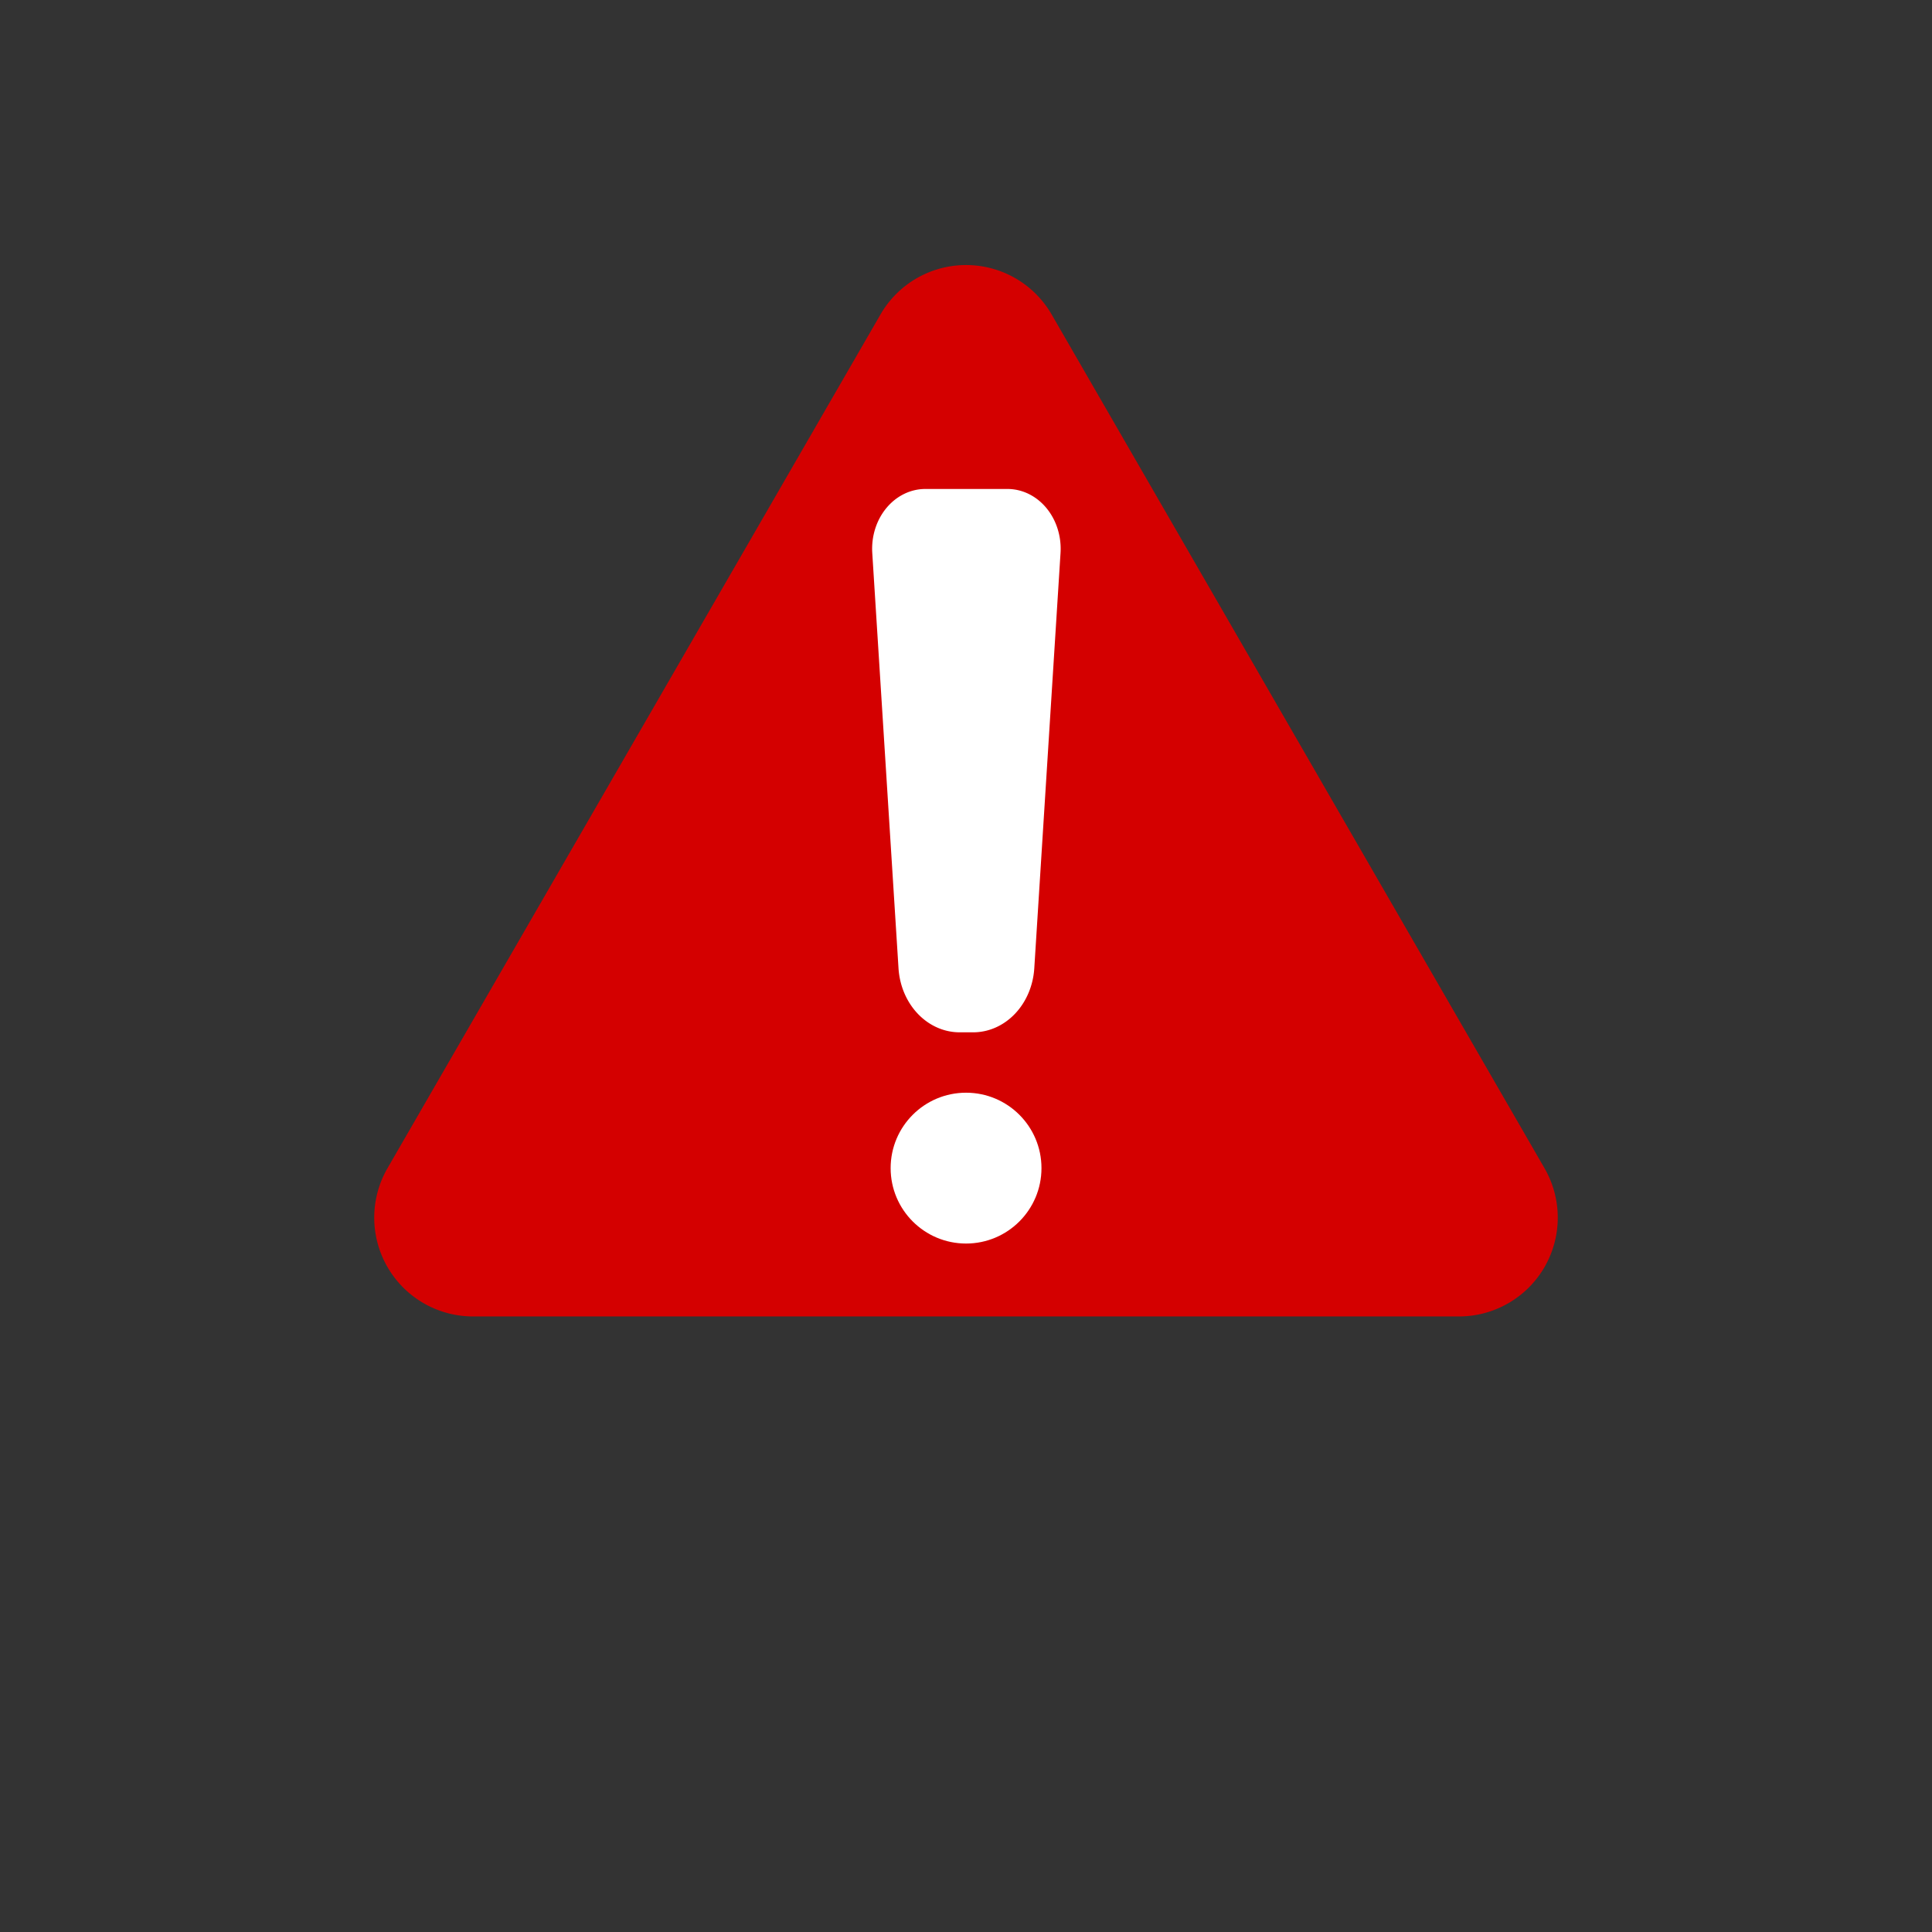 <?xml version="1.0" encoding="UTF-8" standalone="no"?>
<!-- Created with Inkscape (http://www.inkscape.org/) -->

<svg
   width="64"
   height="64"
   viewBox="0 0 16.933 16.933"
   version="1.1"
   id="svg1"
   inkscape:version="1.3.2 (091e20e, 2023-11-25, custom)"
   sodipodi:docname="sprite_hazard.svg"
   xmlns:inkscape="http://www.inkscape.org/namespaces/inkscape"
   xmlns:sodipodi="http://sodipodi.sourceforge.net/DTD/sodipodi-0.dtd"
   xmlns="http://www.w3.org/2000/svg"
   xmlns:svg="http://www.w3.org/2000/svg">
  <rect x="0" y="0" width="16.933" height="16.933" fill="#333333" stroke="none"/>
  <sodipodi:namedview
     id="namedview1"
     pagecolor="#ffffff"
     bordercolor="#000000"
     borderopacity="0.25"
     inkscape:showpageshadow="2"
     inkscape:pageopacity="0.0"
     inkscape:pagecheckerboard="0"
     inkscape:deskcolor="#d1d1d1"
     inkscape:document-units="px"
     inkscape:zoom="5.9666797"
     inkscape:cx="30.837921"
     inkscape:cy="33.184285"
     inkscape:window-width="1440"
     inkscape:window-height="830"
     inkscape:window-x="-6"
     inkscape:window-y="-6"
     inkscape:window-maximized="1"
     inkscape:current-layer="layer1" />
  <defs
     id="defs1">
    <inkscape:path-effect
       effect="fillet_chamfer"
       id="path-effect7"
       is_visible="true"
       lpeversion="1"
       nodesatellites_param="F,0,0,1,0,0.5,0,1 @ F,0,0,1,0,0.5,0,1 @ F,0,0,1,0,0.5,0,1 @ F,0,0,1,0,0.5,0,1"
       radius="0.5"
       unit="px"
       method="auto"
       mode="F"
       chamfer_steps="1"
       flexible="false"
       use_knot_distance="true"
       apply_no_radius="true"
       apply_with_radius="true"
       only_selected="false"
       hide_knots="false" />
    <inkscape:path-effect
       effect="perspective-envelope"
       up_left_point="7.61,5.821"
       up_right_point="9.33,5.821"
       down_left_point="7.91,10.054"
       down_right_point="9.03,10.054"
       id="path-effect6"
       is_visible="true"
       lpeversion="1"
       deform_type="perspective"
       horizontal_mirror="false"
       vertical_mirror="false"
       overflow_perspective="false" />
    <inkscape:path-effect
       effect="perspective-envelope"
       up_left_point="7.71,5.821"
       up_right_point="9.128,5.821"
       down_left_point="7.71,10.054"
       down_right_point="9.128,10.054"
       id="path-effect5"
       is_visible="true"
       lpeversion="1"
       deform_type="perspective"
       horizontal_mirror="false"
       vertical_mirror="false"
       overflow_perspective="false" />
    <inkscape:path-effect
       effect="fillet_chamfer"
       id="path-effect4"
       is_visible="true"
       lpeversion="1"
       nodesatellites_param="F,0,0,1,0,0,0,1 @ F,0,0,1,0,0,0,1 @ F,0,0,1,0,0,0,1 @ F,0,0,1,0,0,0,1"
       radius="0"
       unit="px"
       method="auto"
       mode="F"
       chamfer_steps="1"
       flexible="false"
       use_knot_distance="true"
       apply_no_radius="true"
       apply_with_radius="true"
       only_selected="false"
       hide_knots="false" />
    <inkscape:path-effect
       effect="fillet_chamfer"
       id="path-effect3"
       is_visible="true"
       lpeversion="1"
       nodesatellites_param="F,0,0,1,0,1.5,0,1 @ F,0,0,1,0,1.5,0,1 @ F,0,0,1,0,1.5,0,1"
       radius="1.5"
       unit="px"
       method="auto"
       mode="F"
       chamfer_steps="1"
       flexible="false"
       use_knot_distance="true"
       apply_no_radius="true"
       apply_with_radius="true"
       only_selected="false"
       hide_knots="false" />
    <inkscape:path-effect
       effect="fillet_chamfer"
       id="path-effect2"
       is_visible="true"
       lpeversion="1"
       nodesatellites_param="F,0,0,1,0,1.109,0,1 @ F,0,0,1,0,0.746,0,1 @ F,0,0,1,0,0.729,0,1"
       radius="0"
       unit="px"
       method="auto"
       mode="F"
       chamfer_steps="1"
       flexible="false"
       use_knot_distance="true"
       apply_no_radius="true"
       apply_with_radius="true"
       only_selected="false"
       hide_knots="false" />
  </defs>
  <g
     inkscape:label="Layer 1"
     inkscape:groupmode="layer"
     id="layer1">
    <path
       id="path2"
       style="fill:#d40000;stroke-width:0.446"
       inkscape:transform-center-y="-1.6801041"
       d="M 12.498,13.411 H 3.857 A 0.866,0.866 60.002 0 1 3.107,12.112 L 7.428,4.629 a 0.866,0.866 8.5250569e-7 0 1 1.5,0 L 13.248,12.112 a 0.866,0.866 119.998 0 1 -0.75,1.299 z"
       inkscape:path-effect="#path-effect3"
       inkscape:original-d="M 13.998486,13.411069 H 2.3568198 L 8.1776531,3.3304443 Z"
       transform="translate(0.289,-1.873)" />
    <circle
       style="fill:#ffffff;stroke-width:0.331"
       id="path3"
       cx="8.467"
       cy="10.238"
       r="0.661" />
    <path
       id="rect3"
       style="fill:#ffffff;stroke-width:0.237"
       d="m 8.11,5.821 0.72,0 A 0.466,0.466 47.027 0 1 9.295,6.32 L 9.065,9.555 A 0.537,0.537 137.027 0 1 8.53,10.054 H 8.41 A 0.537,0.537 42.973 0 1 7.875,9.555 L 7.645,6.32 A 0.466,0.466 132.973 0 1 8.11,5.821 Z"
       inkscape:path-effect="#path-effect6;#path-effect7"
       inkscape:original-d="M 7.8052082,5.8208332 H 9.1281248 V 10.054166 H 7.8052082 Z"
       transform="matrix(1,0,0,1.125,0,-2.263)" />
  </g>
</svg>
